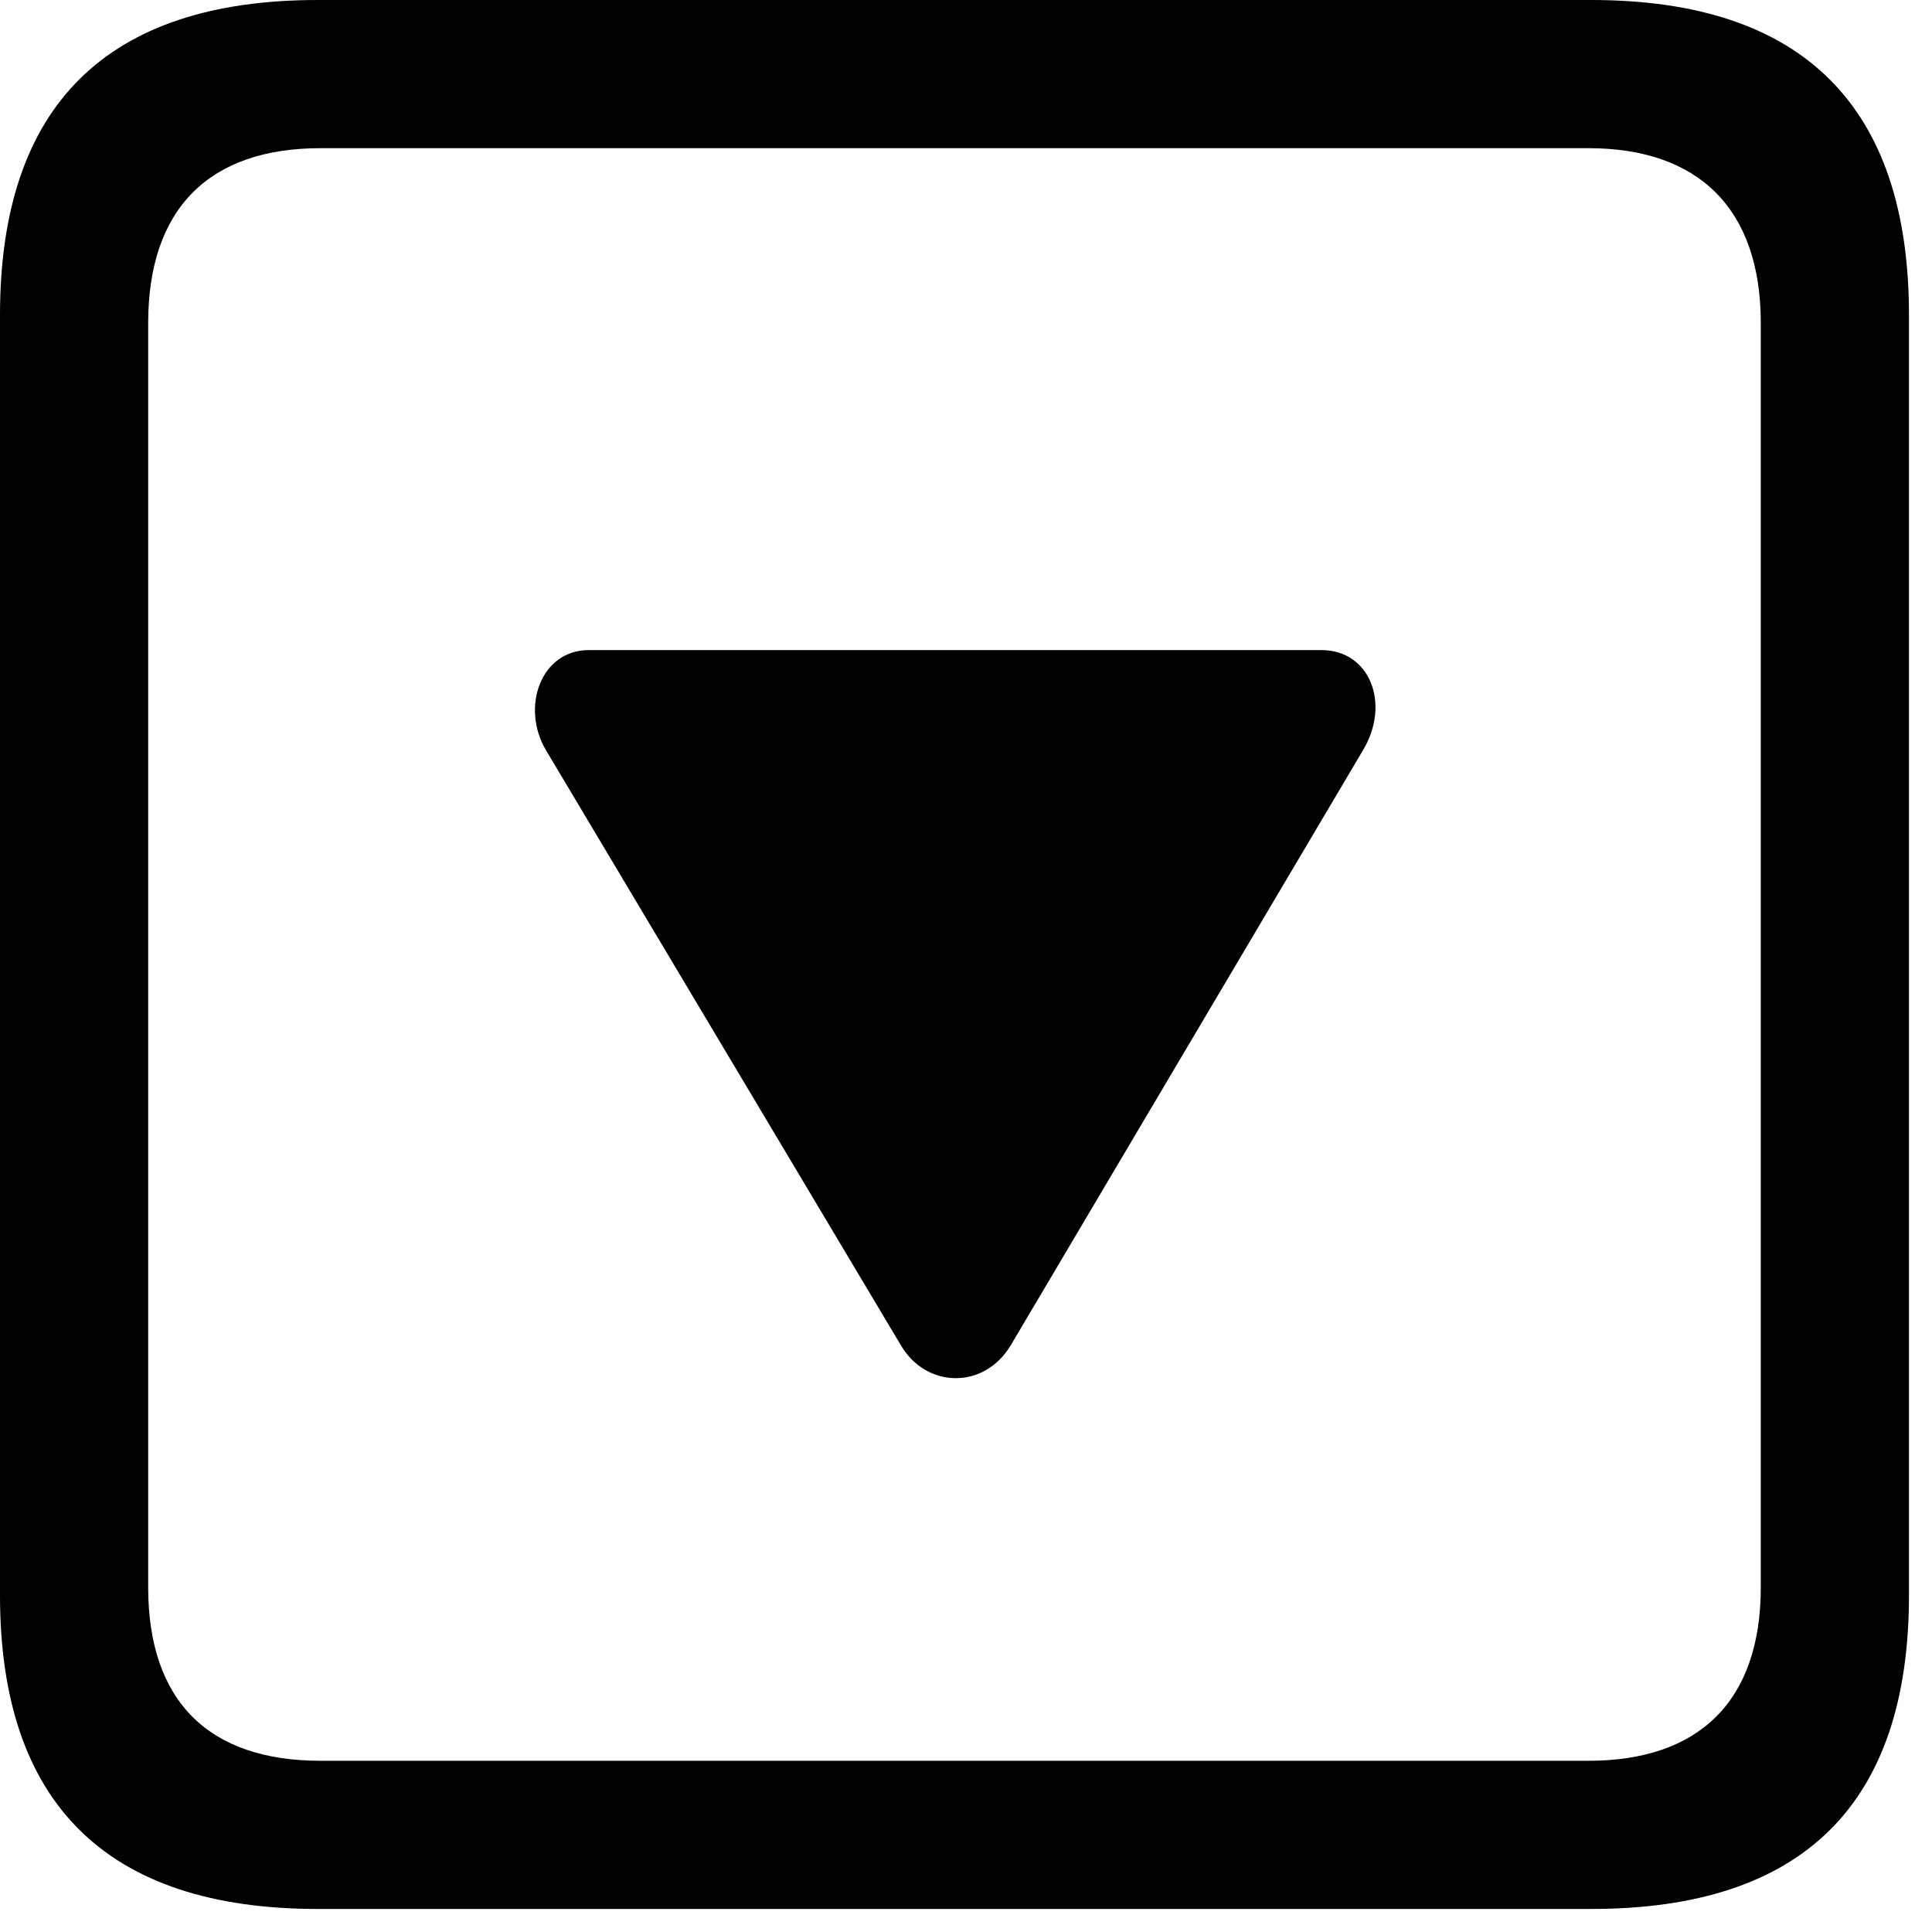 <?xml version="1.0" encoding="UTF-8" standalone="no"?><!DOCTYPE svg PUBLIC "-//W3C//DTD SVG 1.1//EN" "http://www.w3.org/Graphics/SVG/1.1/DTD/svg11.dtd"><svg width="100%" height="100%" viewBox="0 0 53 53" version="1.1" xmlns="http://www.w3.org/2000/svg" xmlns:xlink="http://www.w3.org/1999/xlink" xml:space="preserve" xmlns:serif="http://www.serif.com/" style="fill-rule:evenodd;clip-rule:evenodd;stroke-linejoin:round;stroke-miterlimit:2;"><g id="Light-S"><path d="M8.716,52.368l34.936,0c5.823,0 8.716,-2.893 8.716,-8.606l0,-35.119c0,-5.713 -2.893,-8.643 -8.716,-8.643l-34.936,0c-5.786,0 -8.716,2.893 -8.716,8.643l0,35.119c0,5.713 2.93,8.606 8.716,8.606Zm0.073,-4.065c-3.04,0 -4.724,-1.611 -4.724,-4.76l-0,-34.681c-0,-3.149 1.684,-4.797 4.724,-4.797l34.79,-0c3.003,-0 4.724,1.648 4.724,4.797l0,34.681c0,3.149 -1.721,4.76 -4.724,4.76l-34.79,0Zm27.466,-30.469l-20.105,0c-1.318,0 -1.868,1.575 -1.172,2.747l9.741,16.333c0.696,1.172 2.271,1.209 3.003,0l9.668,-16.333c0.769,-1.282 0.183,-2.747 -1.135,-2.747Z" style="fill-rule:nonzero;"/></g></svg>